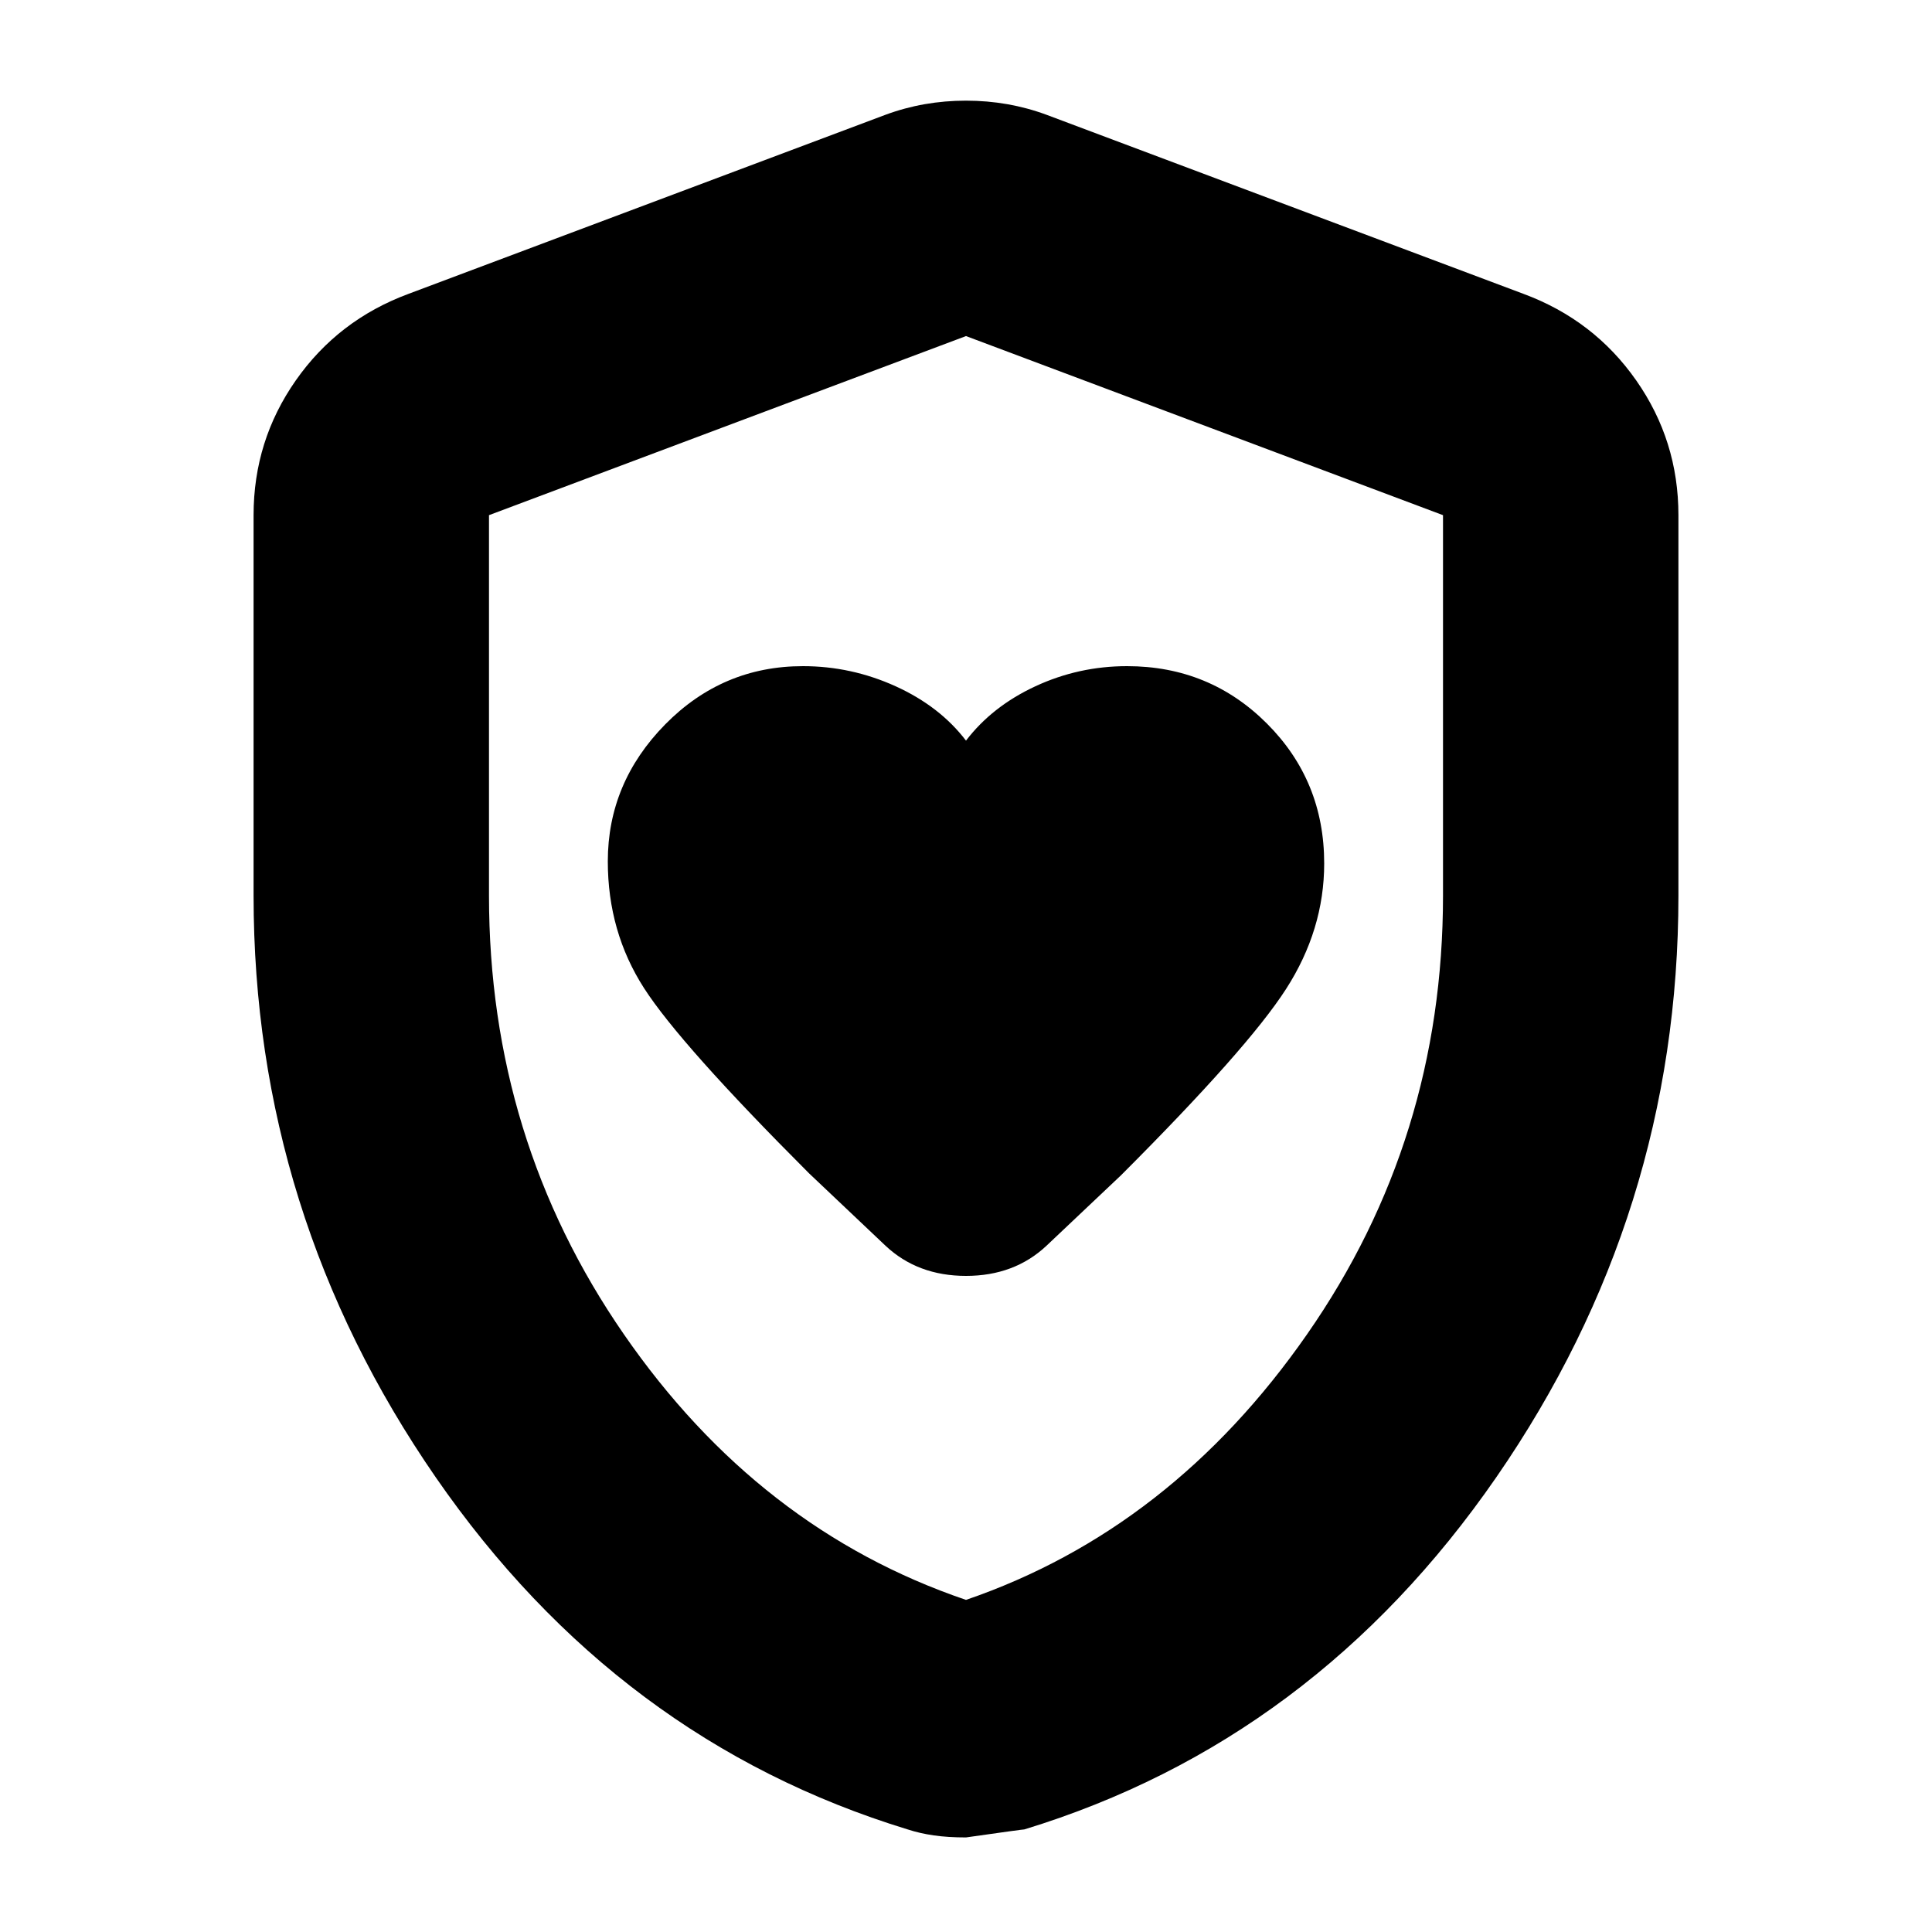 <svg xmlns="http://www.w3.org/2000/svg" height="20" width="20"><path d="M10 7.667q-.271-.355-.729-.563-.459-.208-.959-.208-.833 0-1.427.604-.593.604-.593 1.417 0 .729.375 1.312.375.583 1.708 1.917l.792.75q.333.312.833.312.5 0 .833-.312l.771-.729q1.313-1.313 1.708-1.927.396-.615.396-1.302 0-.855-.593-1.448-.594-.594-1.448-.594-.5 0-.948.208-.448.208-.719.563Zm0 11.354q-.188 0-.333-.021-.146-.021-.271-.062-3-.917-4.886-3.646-1.885-2.73-1.885-6.021V5.333q0-.771.437-1.395.438-.626 1.167-.896l4.938-1.854q.395-.146.833-.146.438 0 .833.146l4.938 1.854q.729.27 1.167.896.437.624.437 1.395v3.938q0 3.291-1.885 6.021-1.886 2.729-4.886 3.646-.021 0-.604.083Zm0-2.459q2.125-.729 3.531-2.75 1.407-2.02 1.407-4.541V5.333L10 3.479 5.062 5.333v3.938q0 2.521 1.396 4.541 1.396 2.021 3.542 2.75Zm0-6.541Z"/></svg>
